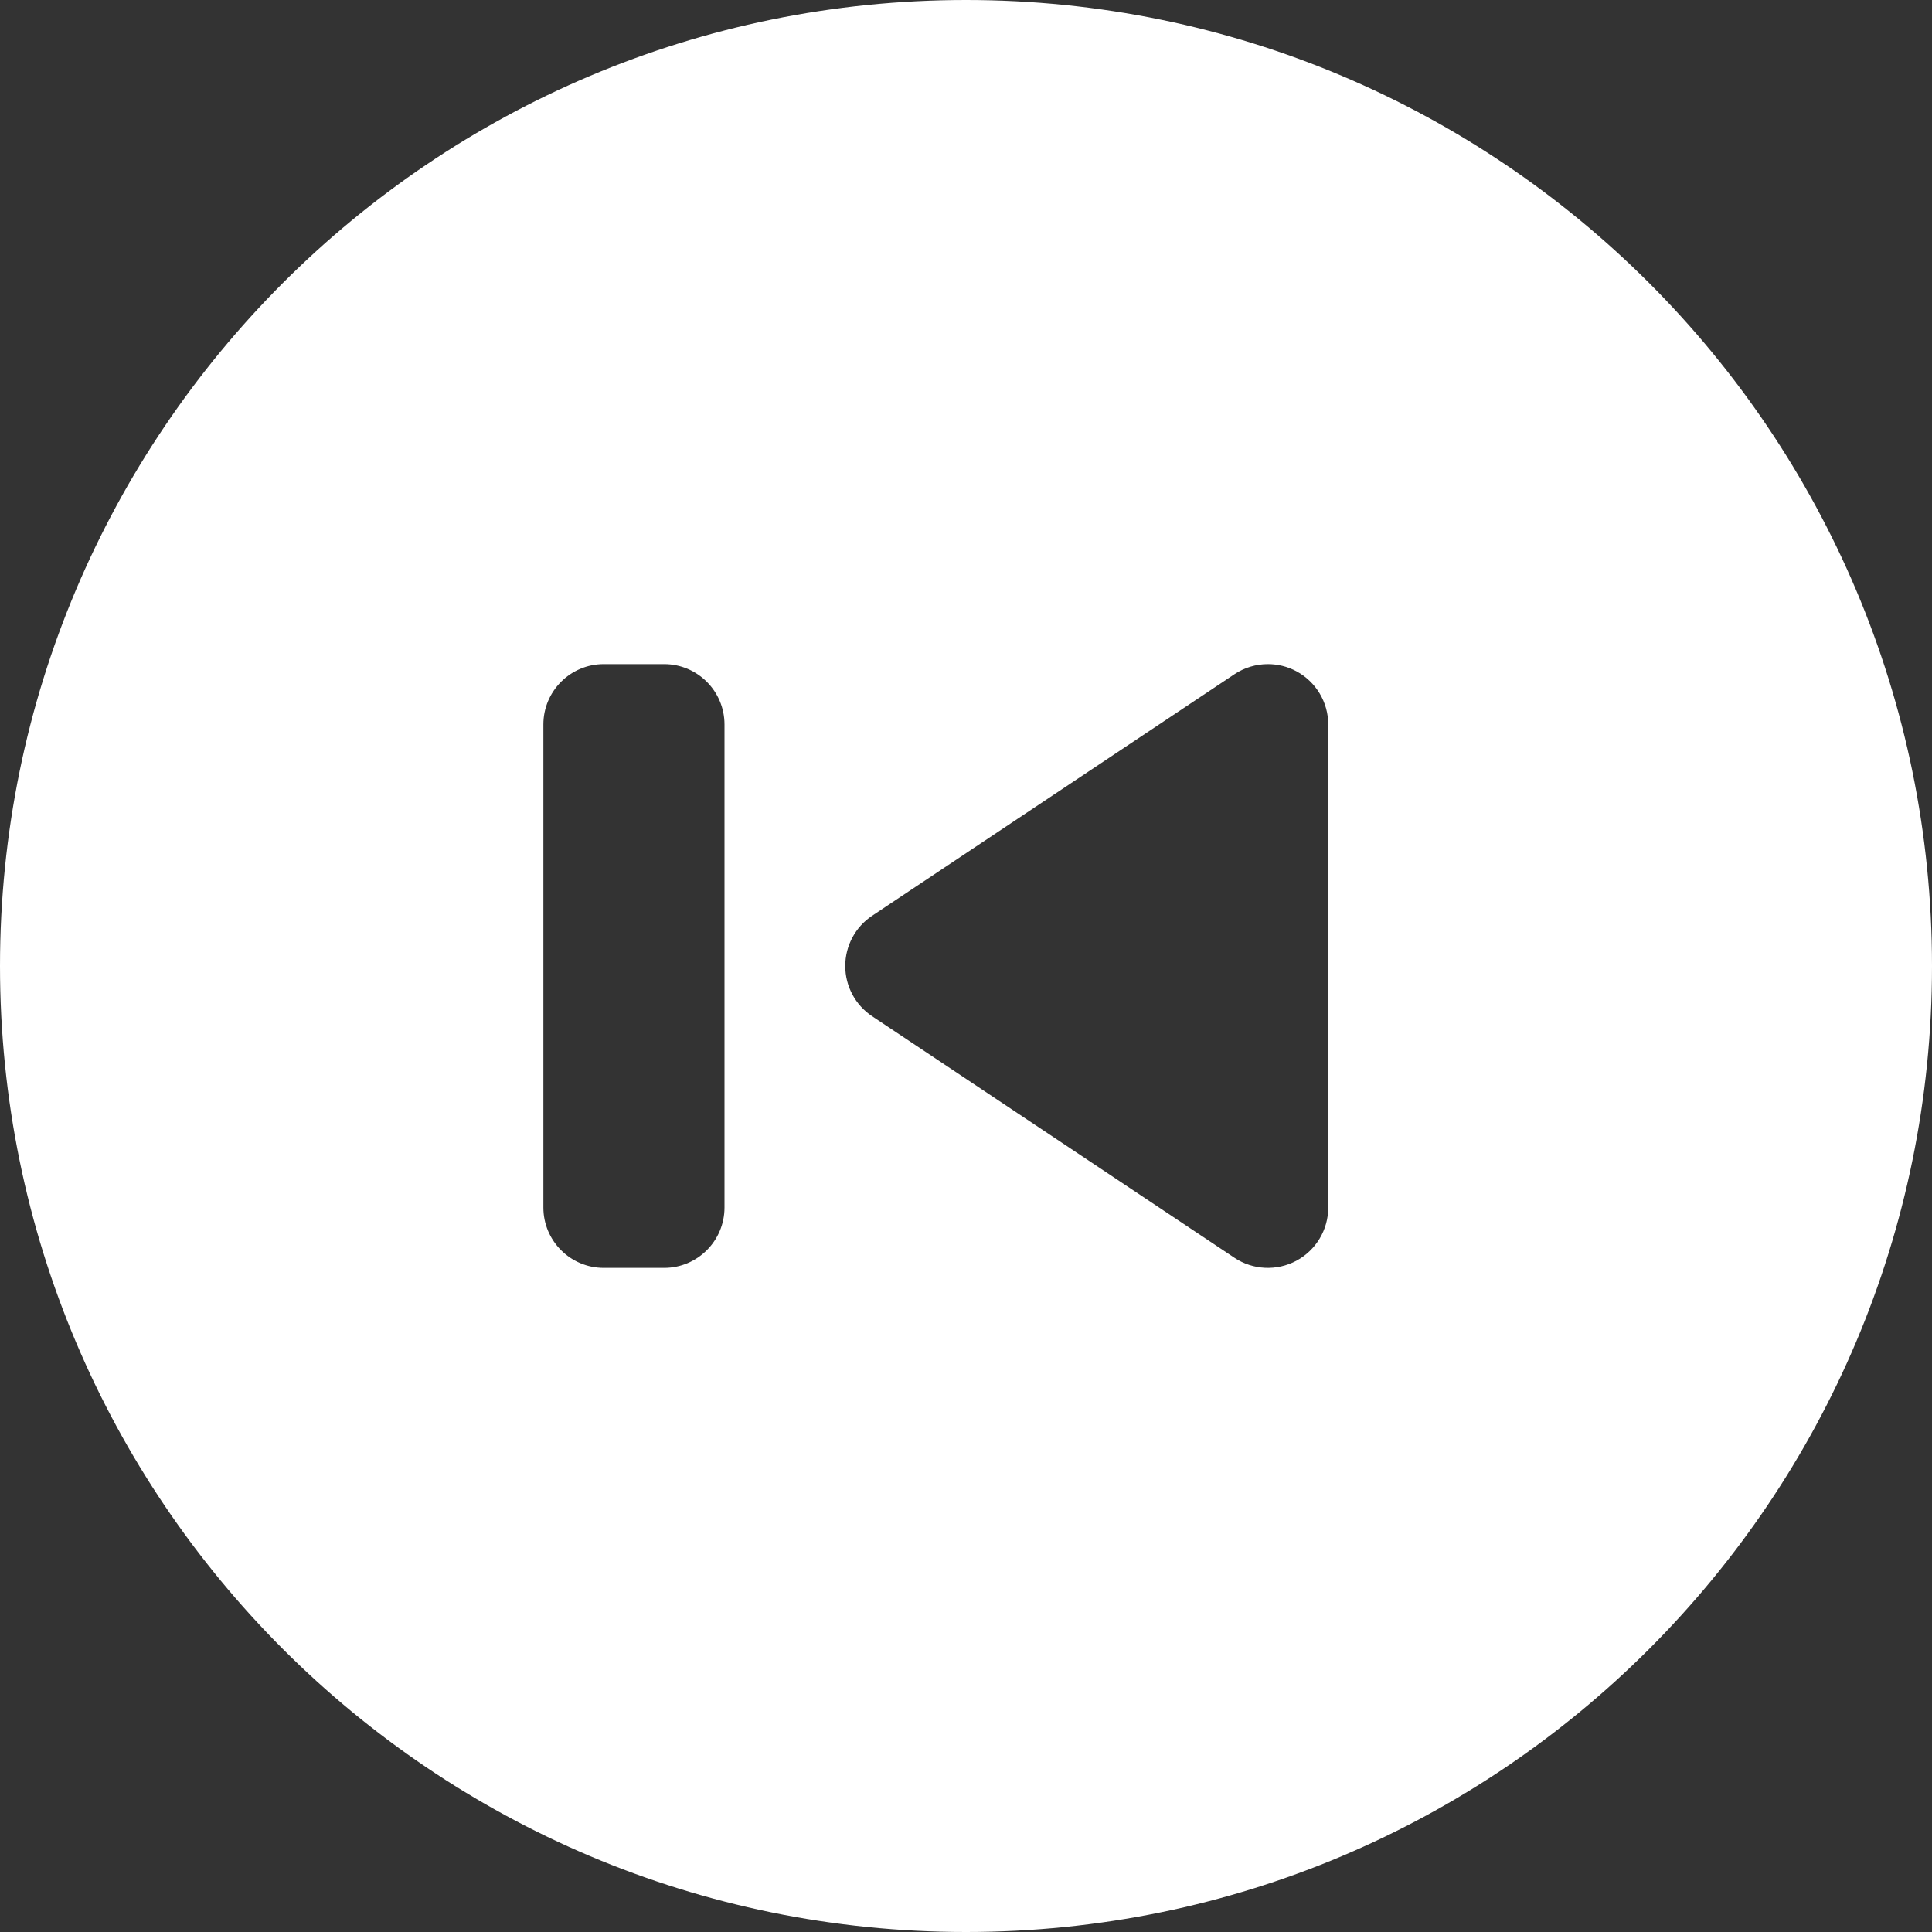 <?xml version="1.0" encoding="UTF-8" standalone="no"?>
<!-- Uploaded to: SVG Repo, www.svgrepo.com, Generator: SVG Repo Mixer Tools -->

<svg
   fill="#ffffff"
   height="800px"
   width="800px"
   version="1.1"
   id="Capa_1"
   viewBox="0 0 512 512"
   xml:space="preserve"
   sodipodi:docname="next.svg"
   inkscape:version="1.3.2 (091e20ef0f, 2023-11-25, custom)"
   xmlns:inkscape="http://www.inkscape.org/namespaces/inkscape"
   xmlns:sodipodi="http://sodipodi.sourceforge.net/DTD/sodipodi-0.dtd"
   xmlns="http://www.w3.org/2000/svg"
   xmlns:svg="http://www.w3.org/2000/svg"><rect x="0" y="0" width="512" height="512" fill="#333333" stroke="none"/><defs
   id="defs1" /><sodipodi:namedview
   id="namedview1"
   pagecolor="#ffffff"
   bordercolor="#000000"
   borderopacity="0.25"
   inkscape:showpageshadow="2"
   inkscape:pageopacity="0.0"
   inkscape:pagecheckerboard="0"
   inkscape:deskcolor="#d1d1d1"
   inkscape:zoom="0.2628125"
   inkscape:cx="350.05945"
   inkscape:cy="312.00951"
   inkscape:window-width="936"
   inkscape:window-height="496"
   inkscape:window-x="0"
   inkscape:window-y="0"
   inkscape:window-maximized="1"
   inkscape:current-layer="Capa_1" />
<path
   d="M 256,512 C 397.385,512 512,397.385 512,256 512,114.615 397.385,0 256,0 114.615,0 0,114.615 0,256 0,397.385 114.615,512 256,512 Z m -24.875,-269.313 96,-64 C 329.801,176.906 332.898,176 336,176 c 2.59,0 5.184,0.625 7.551,1.891 5.203,2.789 8.449,8.211 8.449,14.109 v 128 c 0,5.898 -3.246,11.32 -8.449,14.109 -5.203,2.773 -11.516,2.484 -16.426,-0.797 l -96,-64 C 226.672,266.344 224,261.352 224,256 c 0,-5.352 2.672,-10.344 7.125,-13.313 z M 144,192 c 0,-8.836 7.164,-16 16,-16 h 16 c 8.836,0 16,7.164 16,16 v 128 c 0,8.836 -7.164,16 -16,16 h -16 c -8.836,0 -16,-7.164 -16,-16 z"
   id="path1"
   style="fill:#ffffff" />
</svg>
